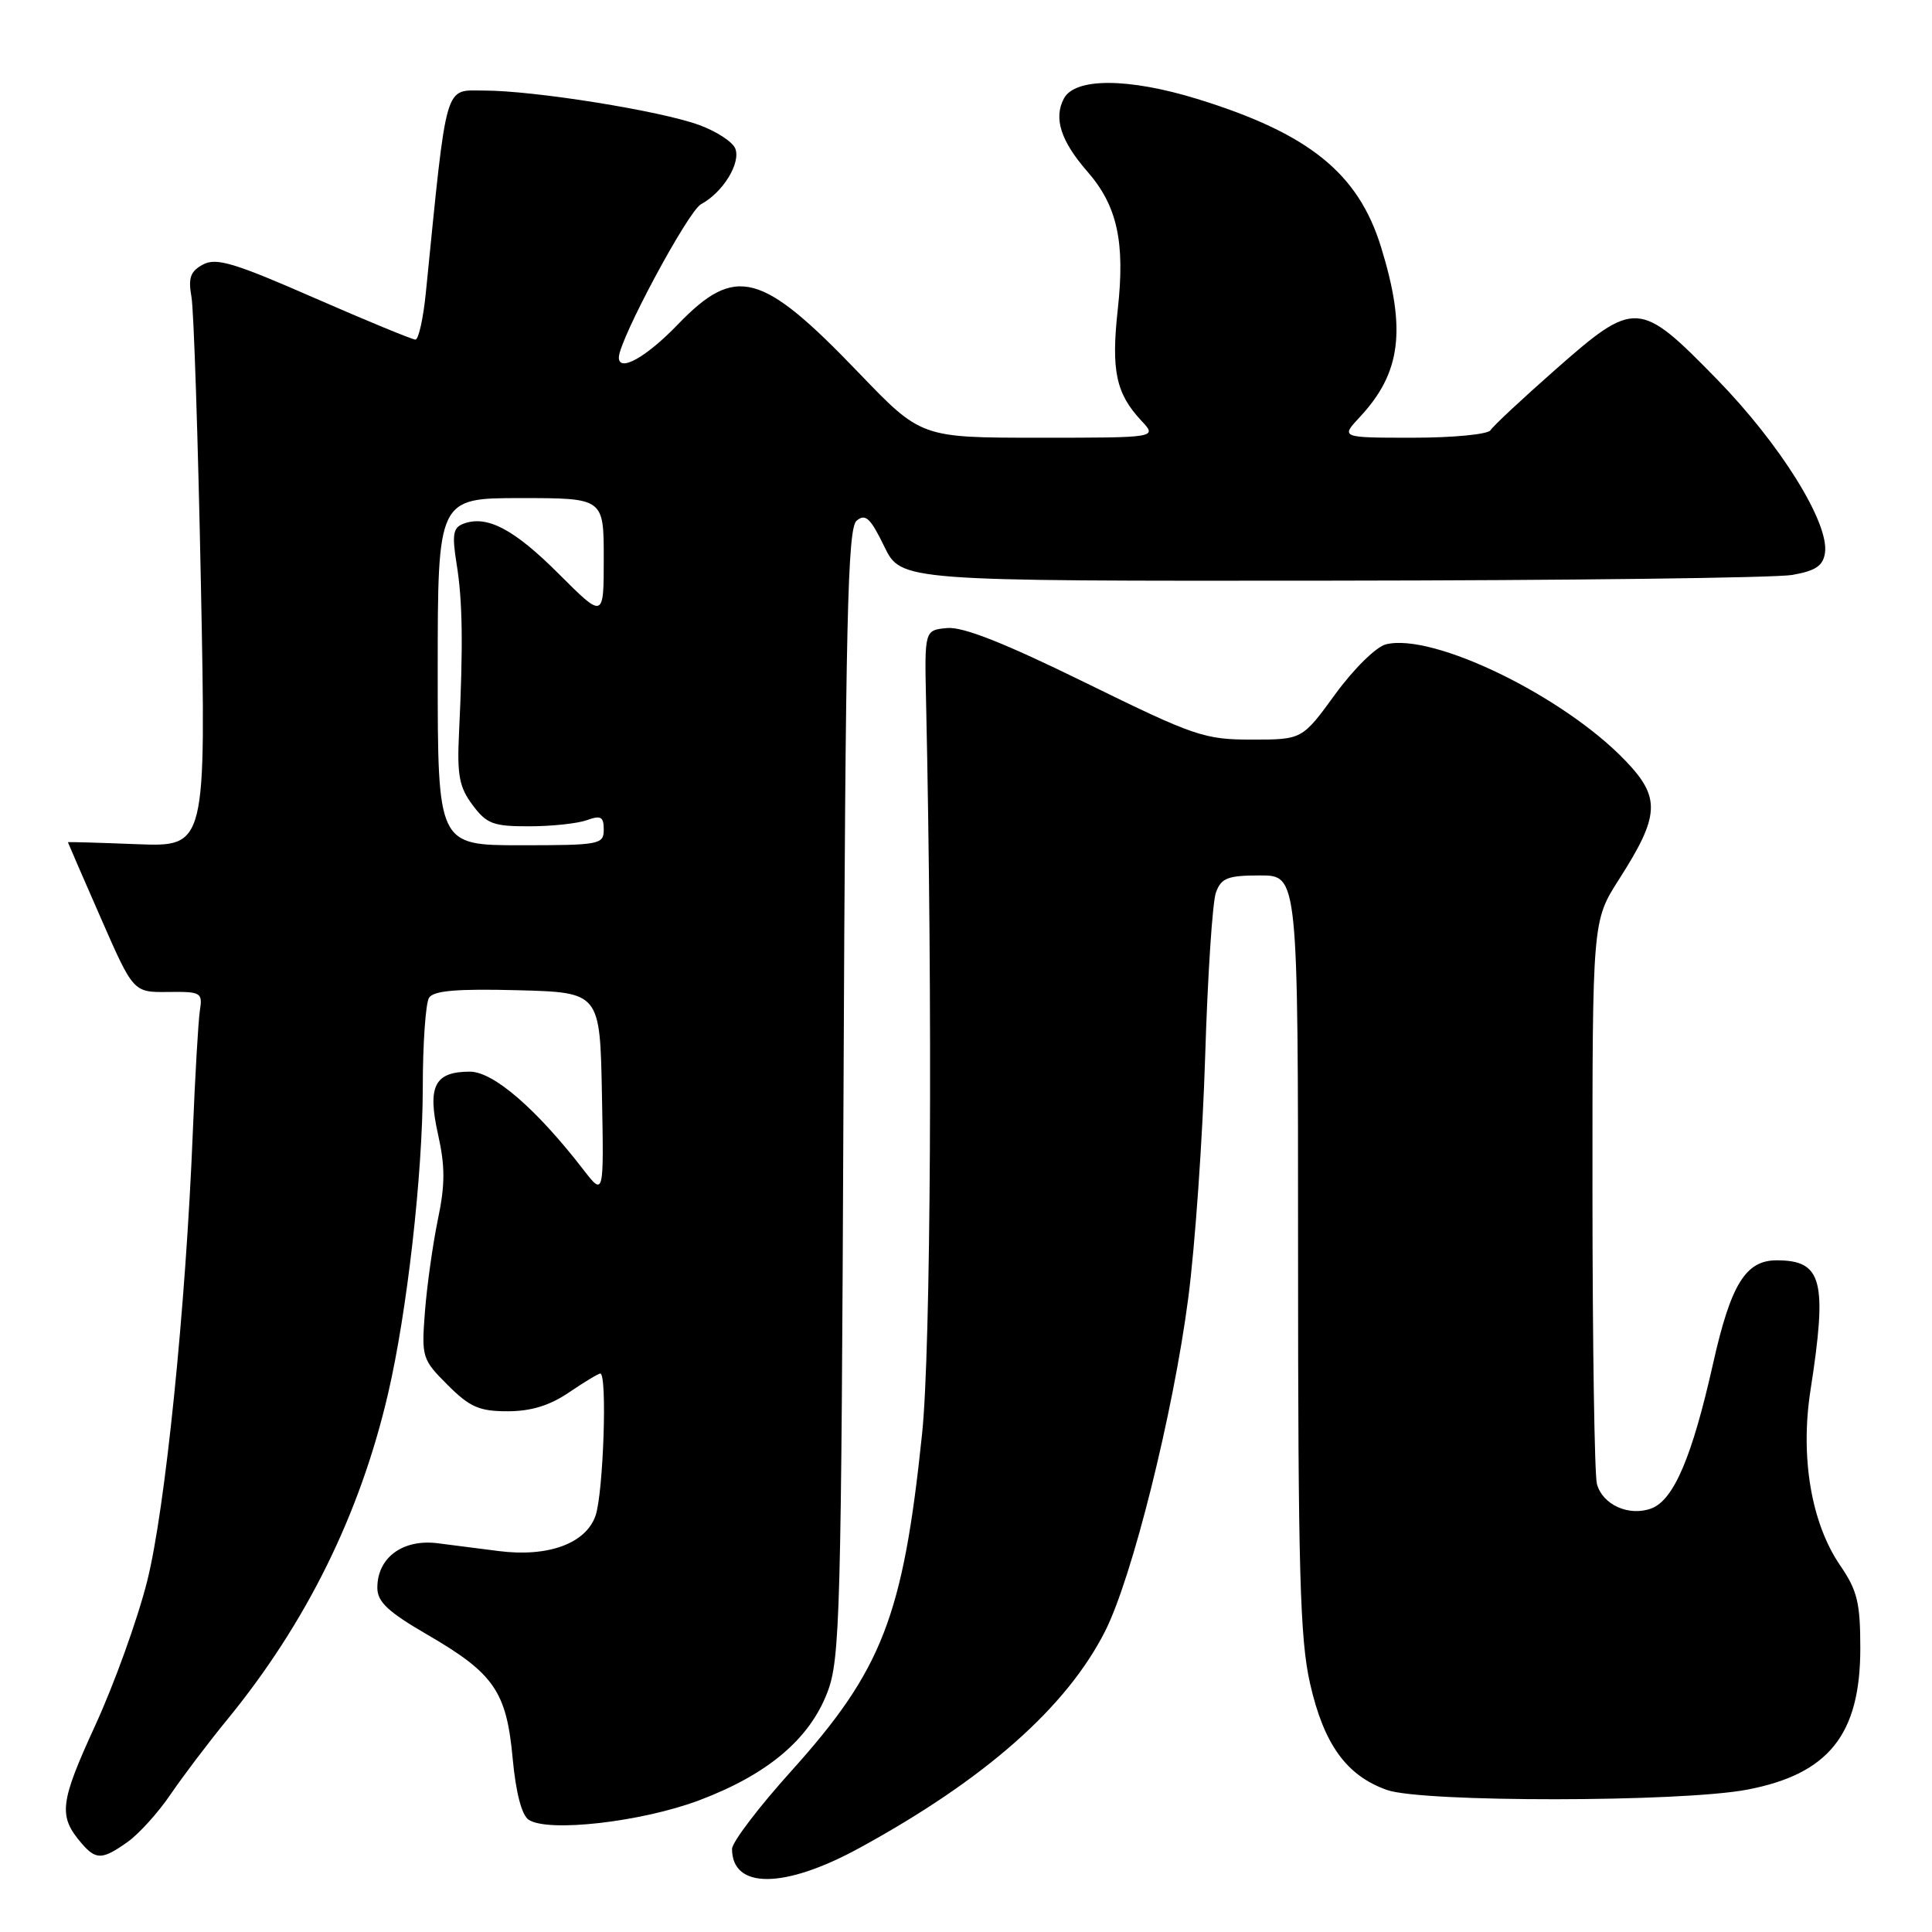 <?xml version="1.0" encoding="UTF-8" standalone="no"?>
<!DOCTYPE svg PUBLIC "-//W3C//DTD SVG 1.1//EN" "http://www.w3.org/Graphics/SVG/1.1/DTD/svg11.dtd" >
<svg xmlns="http://www.w3.org/2000/svg" xmlns:xlink="http://www.w3.org/1999/xlink" version="1.1" viewBox="0 0 256 256">
 <g >
 <path fill="currentColor"
d=" M 113.91 244.85 C 130.52 235.77 141.31 226.24 146.43 216.15 C 150.02 209.06 155.46 187.27 157.45 172.00 C 158.35 165.12 159.36 150.72 159.69 140.00 C 160.02 129.28 160.66 119.49 161.12 118.25 C 161.83 116.33 162.68 116.00 166.98 116.00 C 172.00 116.00 172.00 116.00 172.00 166.05 C 172.00 208.15 172.25 217.21 173.59 223.08 C 175.42 231.14 178.41 235.28 183.78 237.18 C 188.46 238.84 222.75 238.81 231.50 237.14 C 242.31 235.08 246.50 229.84 246.50 218.41 C 246.50 212.37 246.11 210.75 243.82 207.41 C 240.00 201.82 238.52 193.09 239.90 184.21 C 242.16 169.66 241.46 167.00 235.42 167.00 C 231.31 167.00 229.35 170.17 227.00 180.64 C 224.22 193.04 221.78 198.78 218.80 199.88 C 215.84 200.97 212.34 199.39 211.60 196.63 C 211.28 195.46 211.02 178.20 211.01 158.27 C 211.00 122.04 211.00 122.04 214.52 116.53 C 219.94 108.07 220.07 105.69 215.39 100.81 C 207.18 92.23 189.86 83.81 183.64 85.38 C 182.35 85.70 179.37 88.63 176.93 91.98 C 172.55 98.00 172.55 98.00 165.87 98.00 C 159.57 98.00 158.29 97.56 143.84 90.47 C 133.12 85.21 127.60 83.02 125.50 83.22 C 122.50 83.50 122.50 83.50 122.71 93.00 C 123.59 133.15 123.35 178.86 122.18 190.00 C 119.66 214.19 116.91 221.27 104.85 234.67 C 100.53 239.46 97.00 244.11 97.00 244.99 C 97.00 250.36 103.95 250.30 113.91 244.85 Z  M 16.92 244.06 C 18.42 242.99 20.96 240.18 22.57 237.81 C 24.18 235.44 27.56 230.97 30.09 227.88 C 40.60 215.05 47.73 200.59 51.44 184.58 C 53.94 173.82 56.00 155.63 56.02 144.20 C 56.02 138.31 56.40 132.92 56.85 132.21 C 57.45 131.27 60.52 131.00 68.58 131.21 C 79.50 131.50 79.50 131.50 79.76 145.00 C 80.02 158.50 80.02 158.50 77.31 155.00 C 71.08 146.93 65.37 142.00 62.27 142.00 C 57.58 142.00 56.61 143.91 58.04 150.30 C 58.99 154.54 58.99 156.97 58.02 161.60 C 57.35 164.84 56.58 170.32 56.31 173.76 C 55.84 179.85 55.93 180.13 59.31 183.51 C 62.25 186.45 63.50 187.00 67.26 187.00 C 70.37 187.00 72.84 186.24 75.40 184.50 C 77.43 183.12 79.29 182.00 79.54 182.00 C 80.49 182.00 79.95 197.84 78.91 200.84 C 77.62 204.54 72.61 206.36 66.06 205.52 C 63.83 205.23 60.20 204.77 58.01 204.49 C 53.38 203.90 50.00 206.38 50.00 210.38 C 50.00 212.26 51.40 213.57 56.67 216.63 C 65.47 221.74 67.12 224.15 67.93 232.99 C 68.35 237.51 69.12 240.49 70.04 241.12 C 72.59 242.84 85.03 241.42 92.67 238.54 C 101.72 235.12 107.25 230.46 109.63 224.25 C 111.32 219.84 111.47 214.15 111.77 144.83 C 112.04 81.84 112.32 69.98 113.51 68.99 C 114.68 68.02 115.34 68.64 117.17 72.41 C 119.40 77.00 119.40 77.00 176.45 76.94 C 207.83 76.91 235.30 76.57 237.50 76.18 C 240.60 75.63 241.57 74.97 241.82 73.25 C 242.39 69.28 235.90 58.86 227.50 50.25 C 217.21 39.71 216.65 39.68 206.06 49.01 C 201.69 52.86 197.83 56.46 197.50 57.01 C 197.16 57.55 192.55 58.00 187.25 58.00 C 177.63 58.00 177.63 58.00 180.19 55.25 C 185.66 49.39 186.37 43.65 182.99 32.72 C 179.97 22.94 173.43 17.67 158.64 13.11 C 149.54 10.31 142.46 10.28 140.98 13.04 C 139.58 15.65 140.55 18.68 144.09 22.74 C 148.04 27.26 149.10 32.06 148.11 41.00 C 147.22 49.10 147.87 52.15 151.24 55.75 C 153.35 58.00 153.35 58.00 137.70 58.00 C 122.05 58.00 122.05 58.00 113.80 49.41 C 100.89 35.96 97.48 35.05 89.81 43.00 C 85.62 47.35 82.00 49.37 82.00 47.37 C 82.00 45.08 91.17 27.98 92.89 27.06 C 95.78 25.51 98.18 21.62 97.43 19.69 C 97.10 18.81 94.95 17.41 92.66 16.57 C 87.56 14.69 70.78 12.00 64.16 12.00 C 58.82 12.00 59.27 10.41 56.43 38.75 C 56.09 42.19 55.46 45.00 55.05 45.00 C 54.63 45.00 48.60 42.51 41.64 39.47 C 31.05 34.83 28.66 34.11 26.90 35.05 C 25.23 35.95 24.92 36.81 25.37 39.34 C 25.68 41.08 26.24 58.18 26.62 77.36 C 27.31 112.21 27.31 112.21 18.16 111.86 C 13.12 111.66 9.00 111.54 9.00 111.60 C 9.00 111.65 10.95 116.15 13.34 121.60 C 17.67 131.50 17.67 131.50 22.27 131.44 C 26.66 131.39 26.86 131.50 26.48 133.94 C 26.27 135.35 25.85 142.57 25.55 150.00 C 24.61 173.32 21.89 200.05 19.49 209.55 C 18.24 214.53 15.14 223.15 12.59 228.69 C 7.90 238.92 7.71 240.64 10.81 244.25 C 12.72 246.47 13.56 246.45 16.92 244.06 Z  M 58.00 89.00 C 58.00 66.00 58.00 66.00 69.00 66.00 C 80.00 66.00 80.00 66.00 80.00 74.00 C 80.00 82.00 80.00 82.00 74.03 76.03 C 68.09 70.09 64.50 68.21 61.37 69.41 C 60.03 69.93 59.88 70.85 60.51 74.77 C 61.30 79.63 61.38 85.53 60.82 97.17 C 60.55 102.73 60.86 104.32 62.62 106.67 C 64.48 109.17 65.37 109.50 70.12 109.49 C 73.08 109.49 76.51 109.12 77.75 108.68 C 79.62 108.00 80.00 108.22 80.00 109.93 C 80.00 111.90 79.45 112.00 69.00 112.00 C 58.00 112.00 58.00 112.00 58.00 89.00 Z "/>
</g>
</svg>